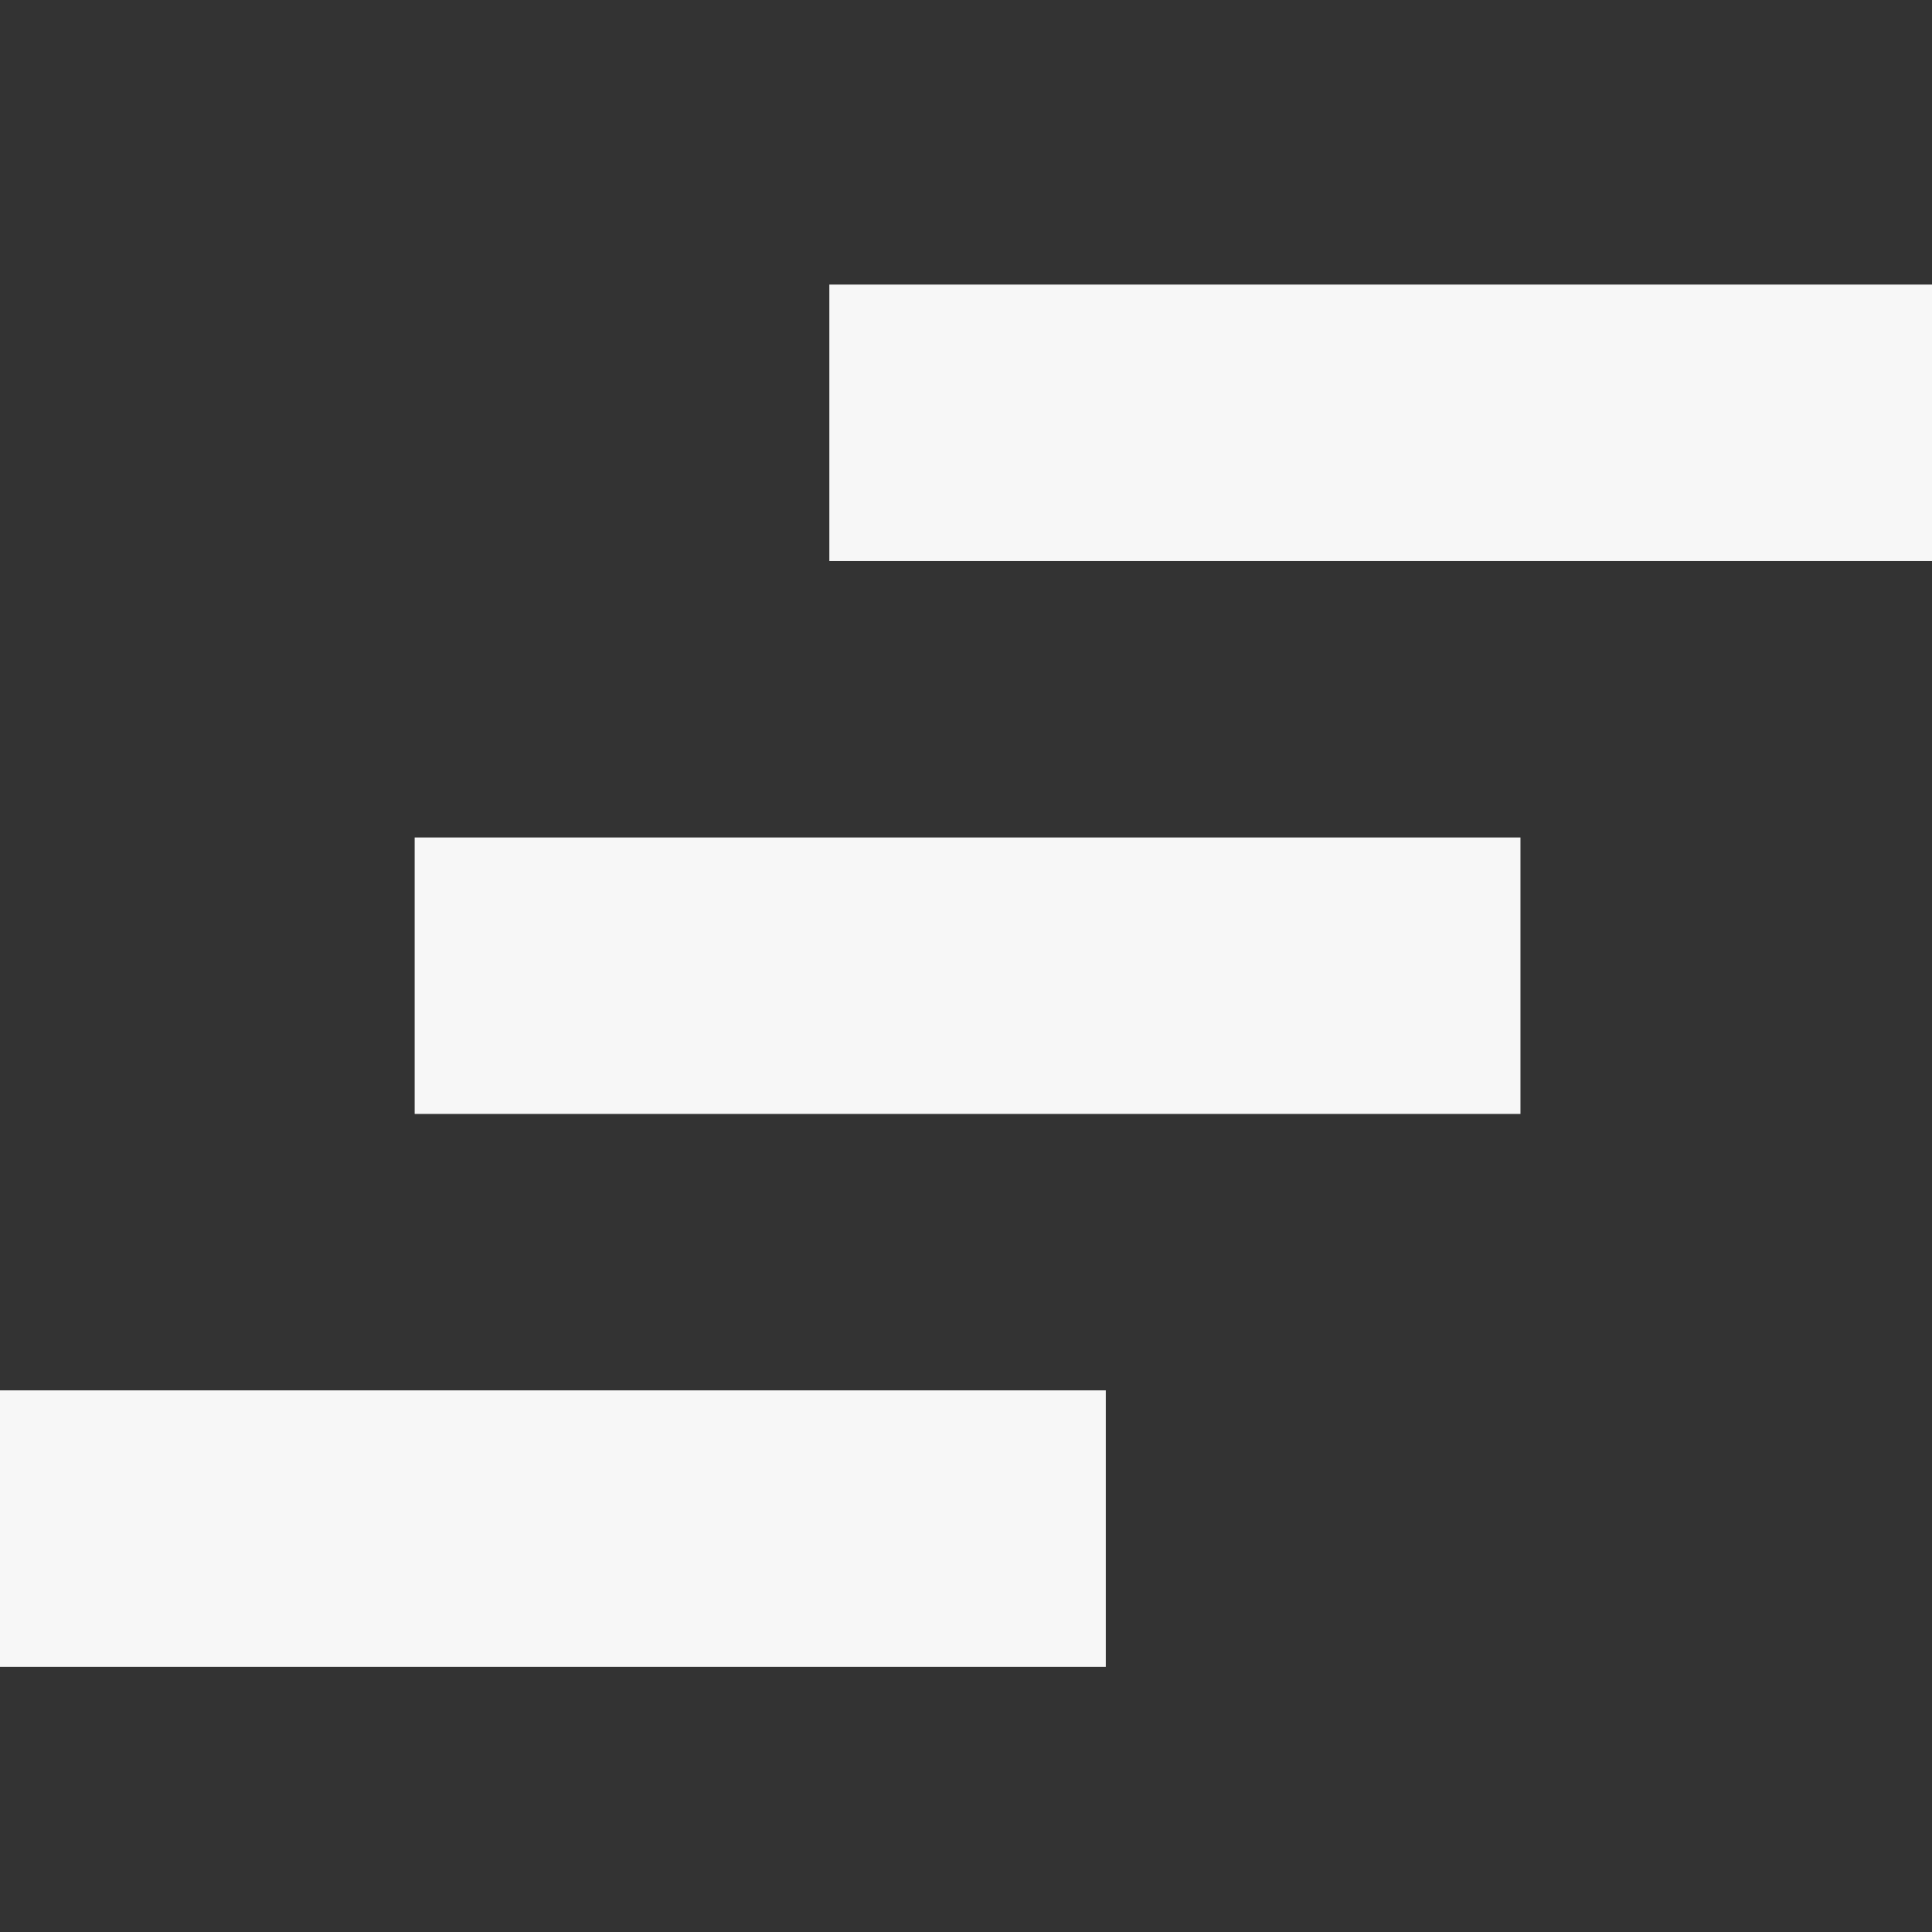 <?xml version="1.0" encoding="UTF-8" standalone="no"?>
<svg
   xmlns:dc="http://purl.org/dc/elements/1.1/"
   xmlns:cc="http://creativecommons.org/ns#"
   xmlns:rdf="http://www.w3.org/1999/02/22-rdf-syntax-ns#"
   xmlns:svg="http://www.w3.org/2000/svg"
   xmlns="http://www.w3.org/2000/svg"
   xmlns:sodipodi="http://sodipodi.sourceforge.net/DTD/sodipodi-0.dtd"
   xmlns:inkscape="http://www.inkscape.org/namespaces/inkscape"
   width="14"
   height="14"
   viewBox="0 0 3.704 3.704"
   version="1.1"
   id="svg1626"
   inkscape:version="1.0 (4035a4fb49, 2020-05-01)"
   sodipodi:docname="func_tab.svg">
  <rect x="0" y="0" width="3.704" height="3.704" fill="#333333" stroke="none"/>
  <defs
     id="defs1620" />
  <sodipodi:namedview
     id="base"
     pagecolor="#121316"
     bordercolor="#666666"
     borderopacity="1.0"
     inkscape:pageopacity="0"
     inkscape:pageshadow="2"
     inkscape:zoom="25.407334"
     inkscape:cx="5.2711834"
     inkscape:cy="6.433092"
     inkscape:document-units="px"
     inkscape:current-layer="layer2"
     showgrid="true"
     units="px"
     inkscape:window-width="1440"
     inkscape:window-height="837"
     inkscape:window-x="0"
     inkscape:window-y="35"
     inkscape:window-maximized="1"
     inkscape:document-rotation="0">
    <inkscape:grid
       type="xygrid"
       id="grid2171"
       empspacing="14"
       dotted="false" />
  </sodipodi:namedview>
  <g
     inkscape:label="Background"
     inkscape:groupmode="layer"
     id="layer1"
     transform="translate(0,-293.296)"
     sodipodi:insensitive="true" />
  <g
     inkscape:groupmode="layer"
     id="layer2"
     inkscape:label="Icon"
     transform="translate(0,-1.587)">
    <g
       style="display:inline"
       id="g6126"
       transform="matrix(0.265,0,0,0.265,91.81,-51.065)" />
    <g
       transform="matrix(0.265,0,0,0.265,0,-7.833)"
       style="display:inline"
       id="g50">
      <rect
         style="opacity:0.96;fill:#ffffff;fill-opacity:1;fill-rule:evenodd;stroke:none;stroke-width:2;stroke-miterlimit:4;stroke-dasharray:none;stroke-opacity:0.182"
         id="rect4767"
         width="8"
         height="2"
         x="0"
         y="45.606" />
      <rect
         y="41.606"
         x="3"
         height="2"
         width="8"
         id="rect4769"
         style="opacity:0.96;fill:#ffffff;fill-opacity:1;fill-rule:evenodd;stroke:none;stroke-width:2;stroke-miterlimit:4;stroke-dasharray:none;stroke-opacity:0.182" />
      <rect
         style="opacity:0.96;fill:#ffffff;fill-opacity:1;fill-rule:evenodd;stroke:none;stroke-width:2;stroke-miterlimit:4;stroke-dasharray:none;stroke-opacity:0.182"
         id="rect4771"
         width="8"
         height="2"
         x="6"
         y="37.606" />
    </g>
  </g>
</svg>
